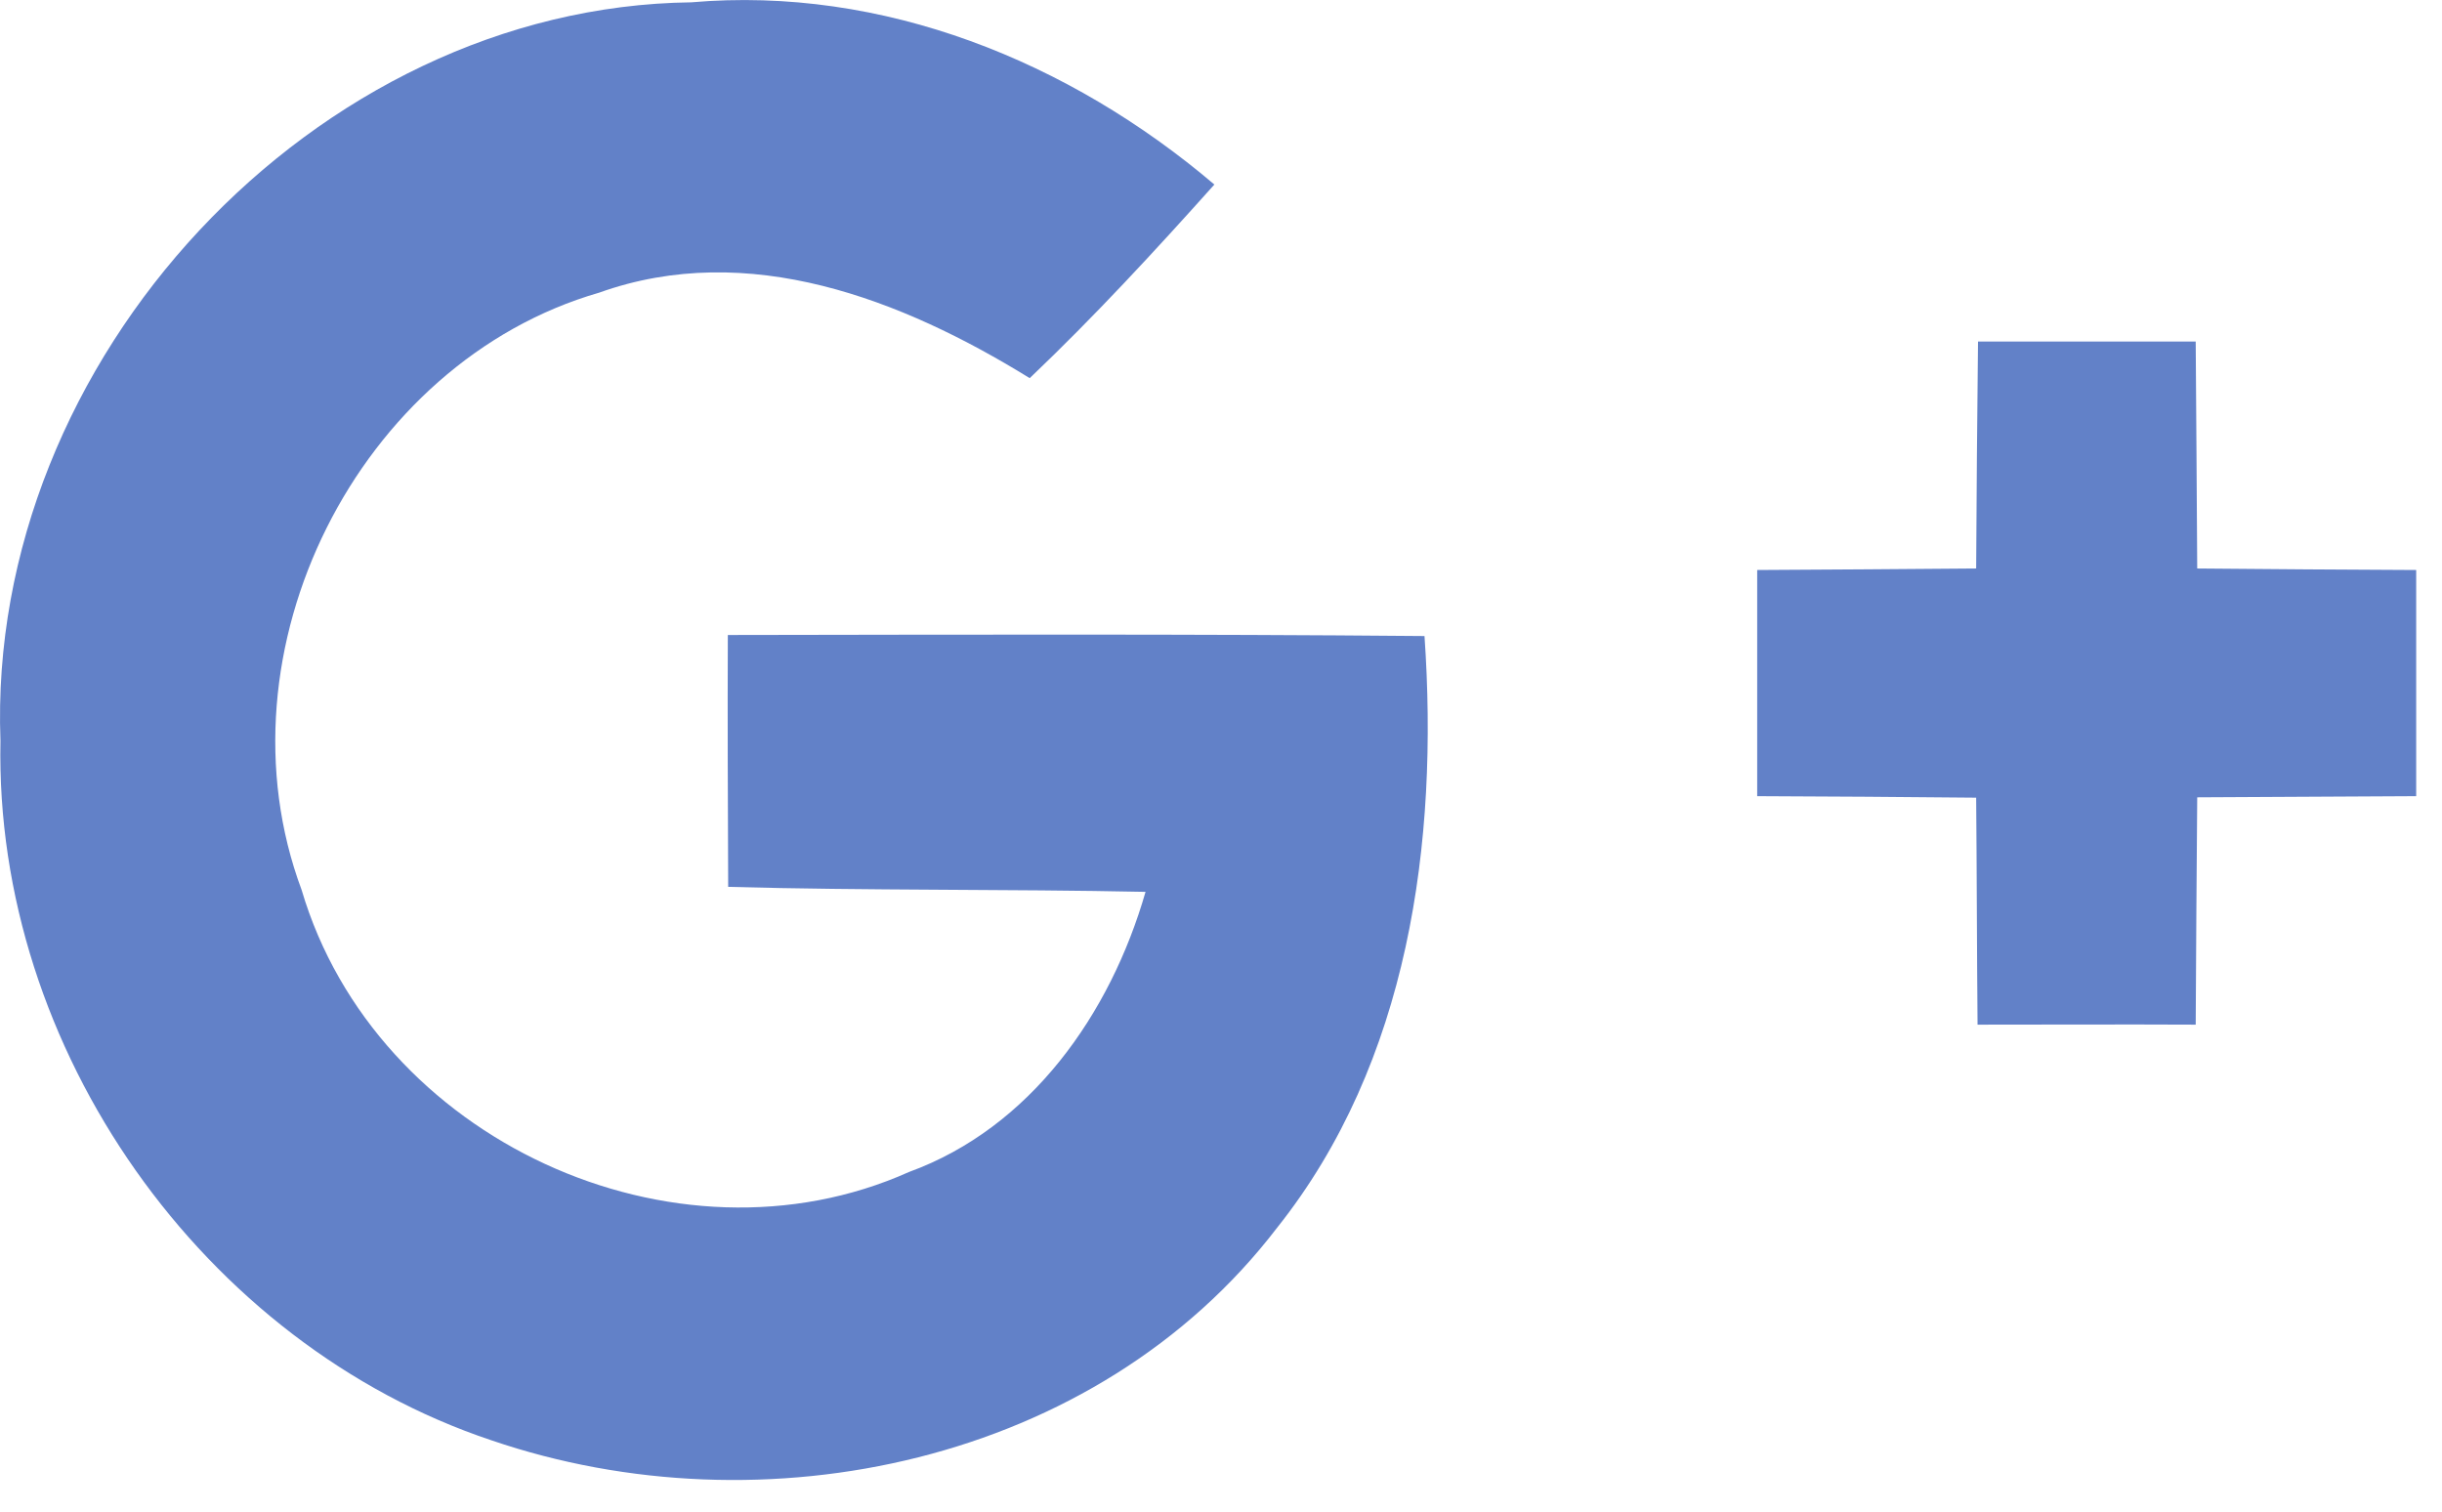 <svg width="21" height="13" viewBox="0 0 21 13" fill="none" xmlns="http://www.w3.org/2000/svg">
<path d="M0.004 6.372C-0.119 3.091 2.711 0.059 5.944 0.02C7.593 -0.123 9.196 0.527 10.443 1.587C9.932 2.158 9.411 2.723 8.855 3.252C7.757 2.574 6.435 2.058 5.152 2.517C3.082 3.115 1.828 5.598 2.594 7.654C3.229 9.802 5.801 10.981 7.817 10.079C8.861 9.699 9.549 8.721 9.851 7.67C8.655 7.645 7.458 7.66 6.262 7.627C6.259 6.904 6.256 6.184 6.259 5.461C8.254 5.458 10.252 5.452 12.25 5.47C12.373 7.241 12.115 9.137 10.982 10.559C9.429 12.588 6.561 13.184 4.227 12.387C1.751 11.561 -0.05 9.027 0.004 6.372Z" fill="#6281C8"/>
<path d="M17.01 2.937C17.633 2.937 18.256 2.937 18.882 2.937C18.886 3.587 18.892 4.24 18.895 4.889C19.521 4.895 20.151 4.899 20.778 4.902C20.778 5.551 20.778 6.198 20.778 6.847C20.151 6.85 19.522 6.854 18.895 6.857C18.889 7.51 18.886 8.159 18.882 8.812C18.256 8.809 17.629 8.812 17.006 8.812C17 8.159 17 7.51 16.994 6.86C16.367 6.853 15.738 6.85 15.111 6.847C15.111 6.197 15.111 5.551 15.111 4.902C15.738 4.898 16.364 4.895 16.994 4.889C16.997 4.24 17.003 3.587 17.01 2.937Z" fill="#6281C8"/>
</svg>
